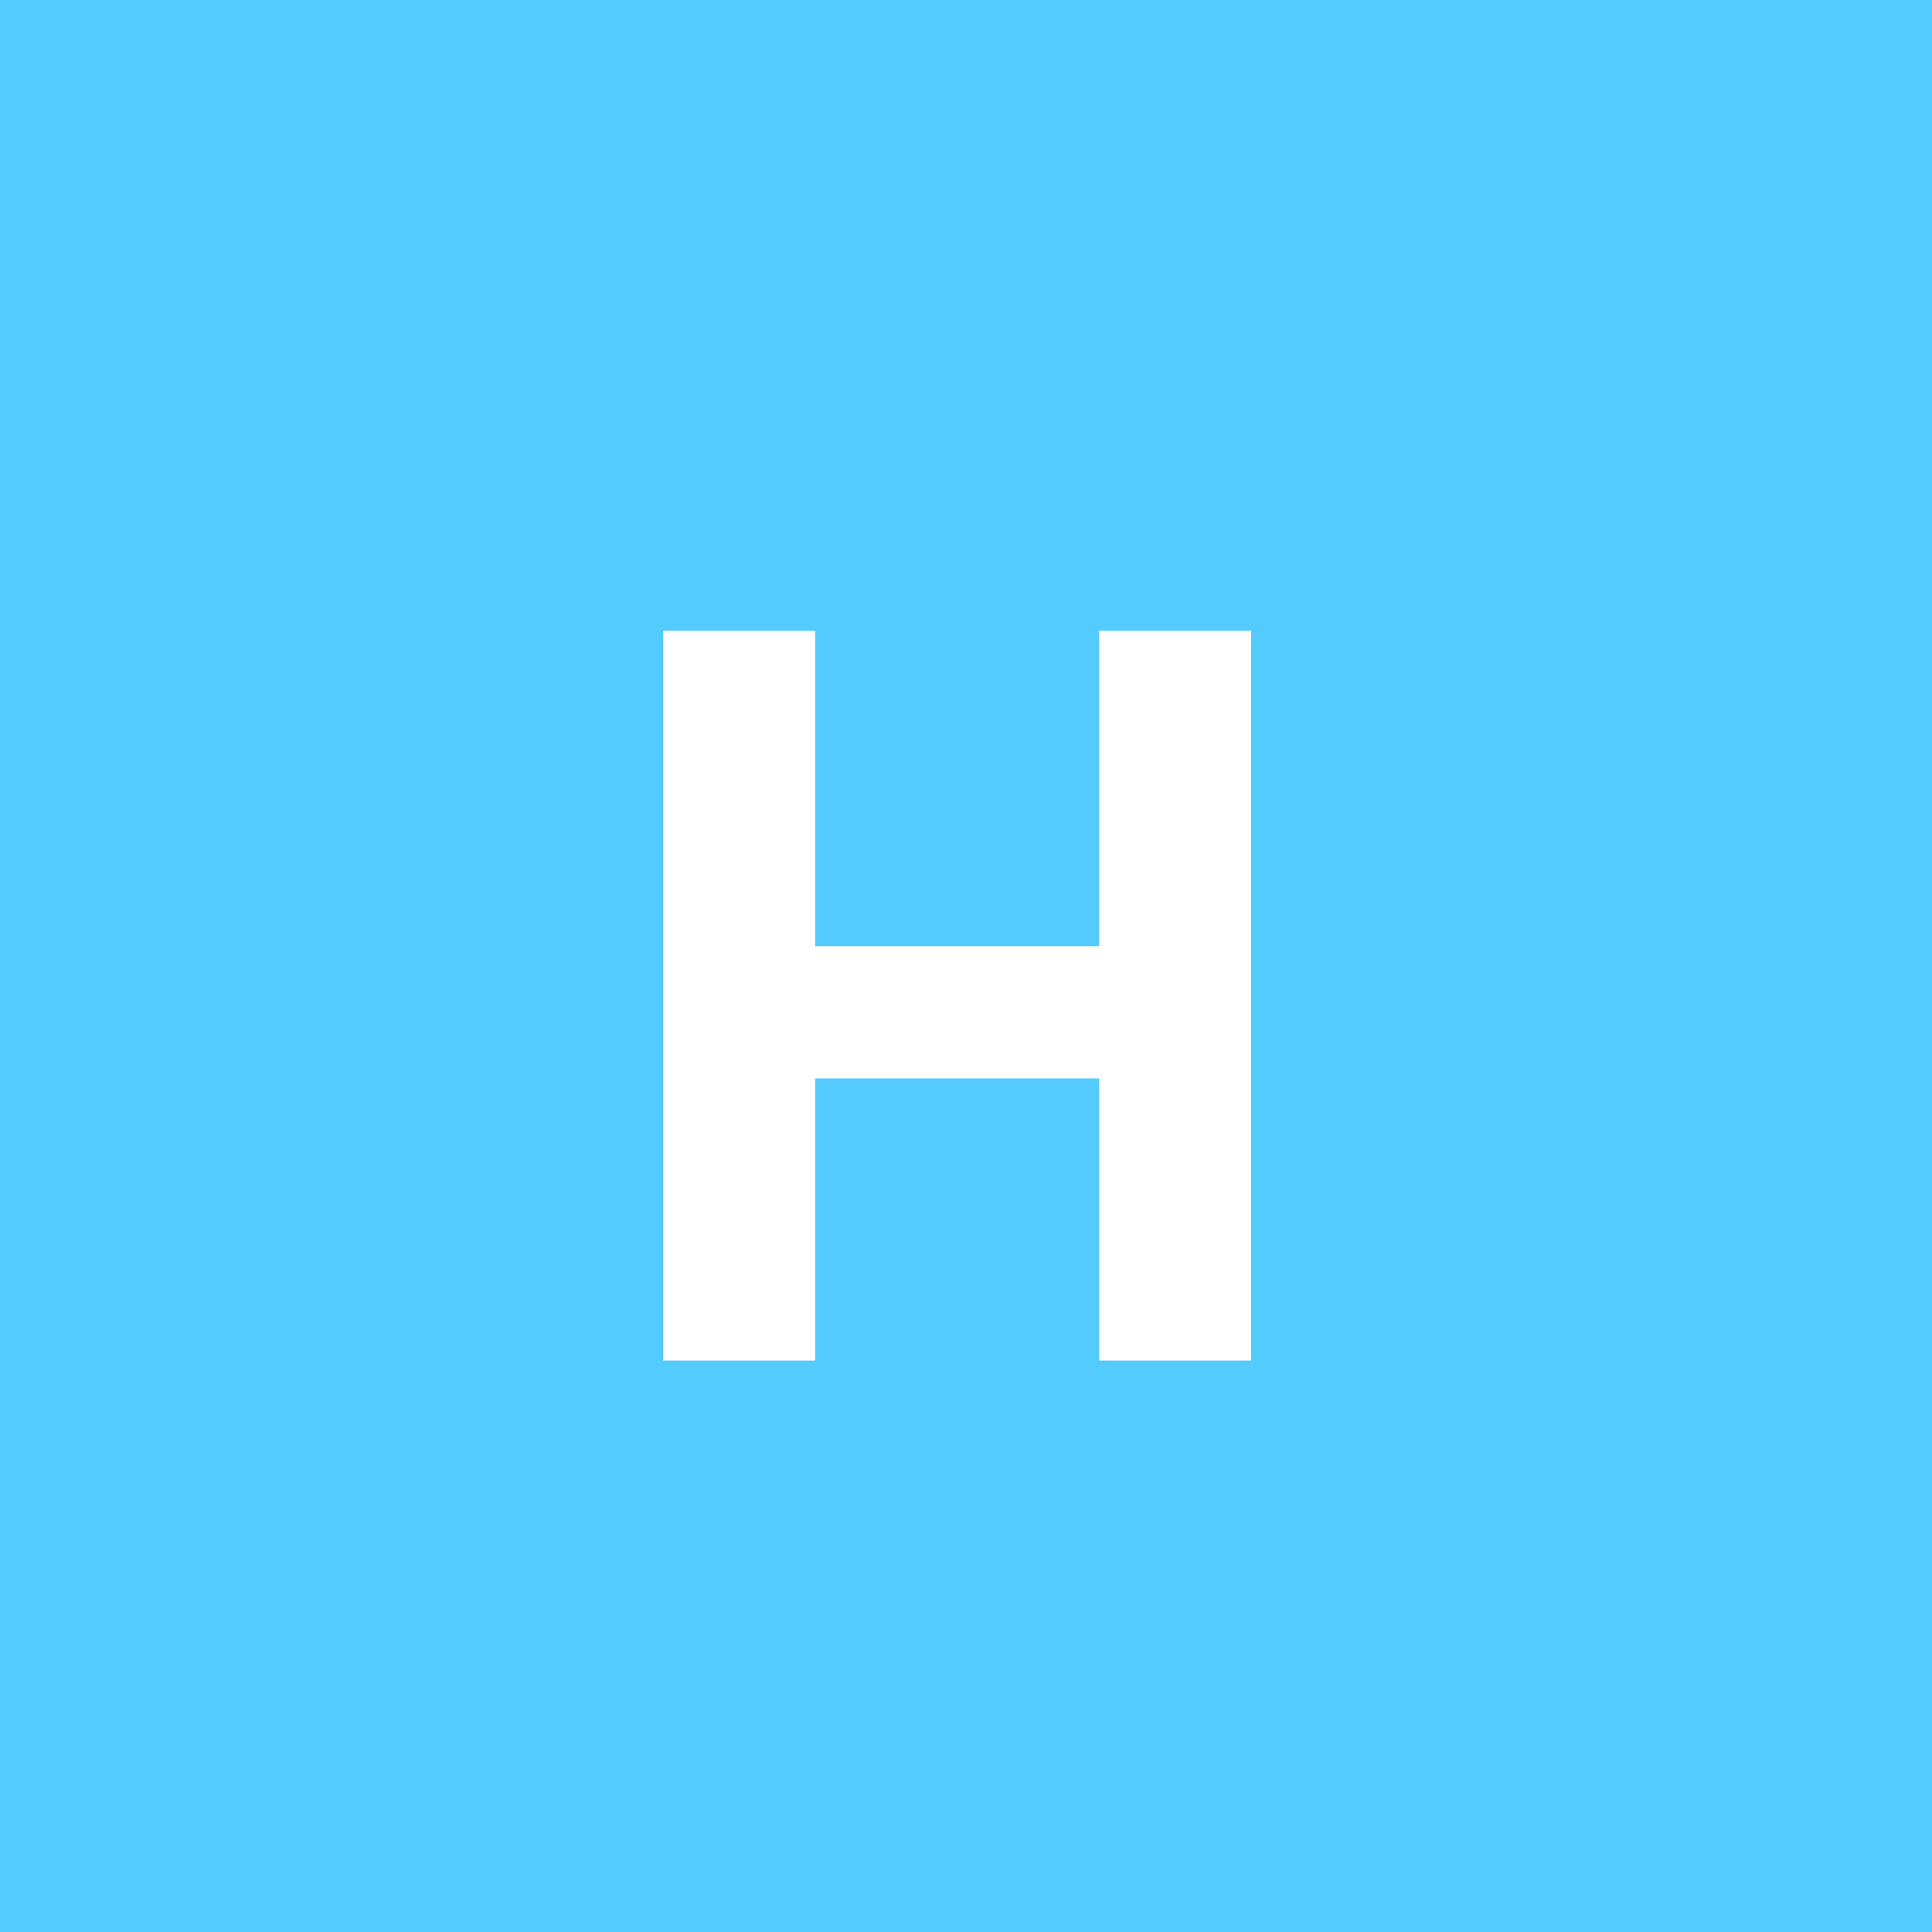 <svg width="71" height="71" viewBox="0 0 71 71" fill="none" xmlns="http://www.w3.org/2000/svg">
<rect width="71" height="71" fill="#53CBFF"/>
<path d="M24.376 50V23.18H29.956V34.772H40.396V23.18H45.976V50H40.396V39.632H29.956V50H24.376Z" fill="white"/>
</svg>
